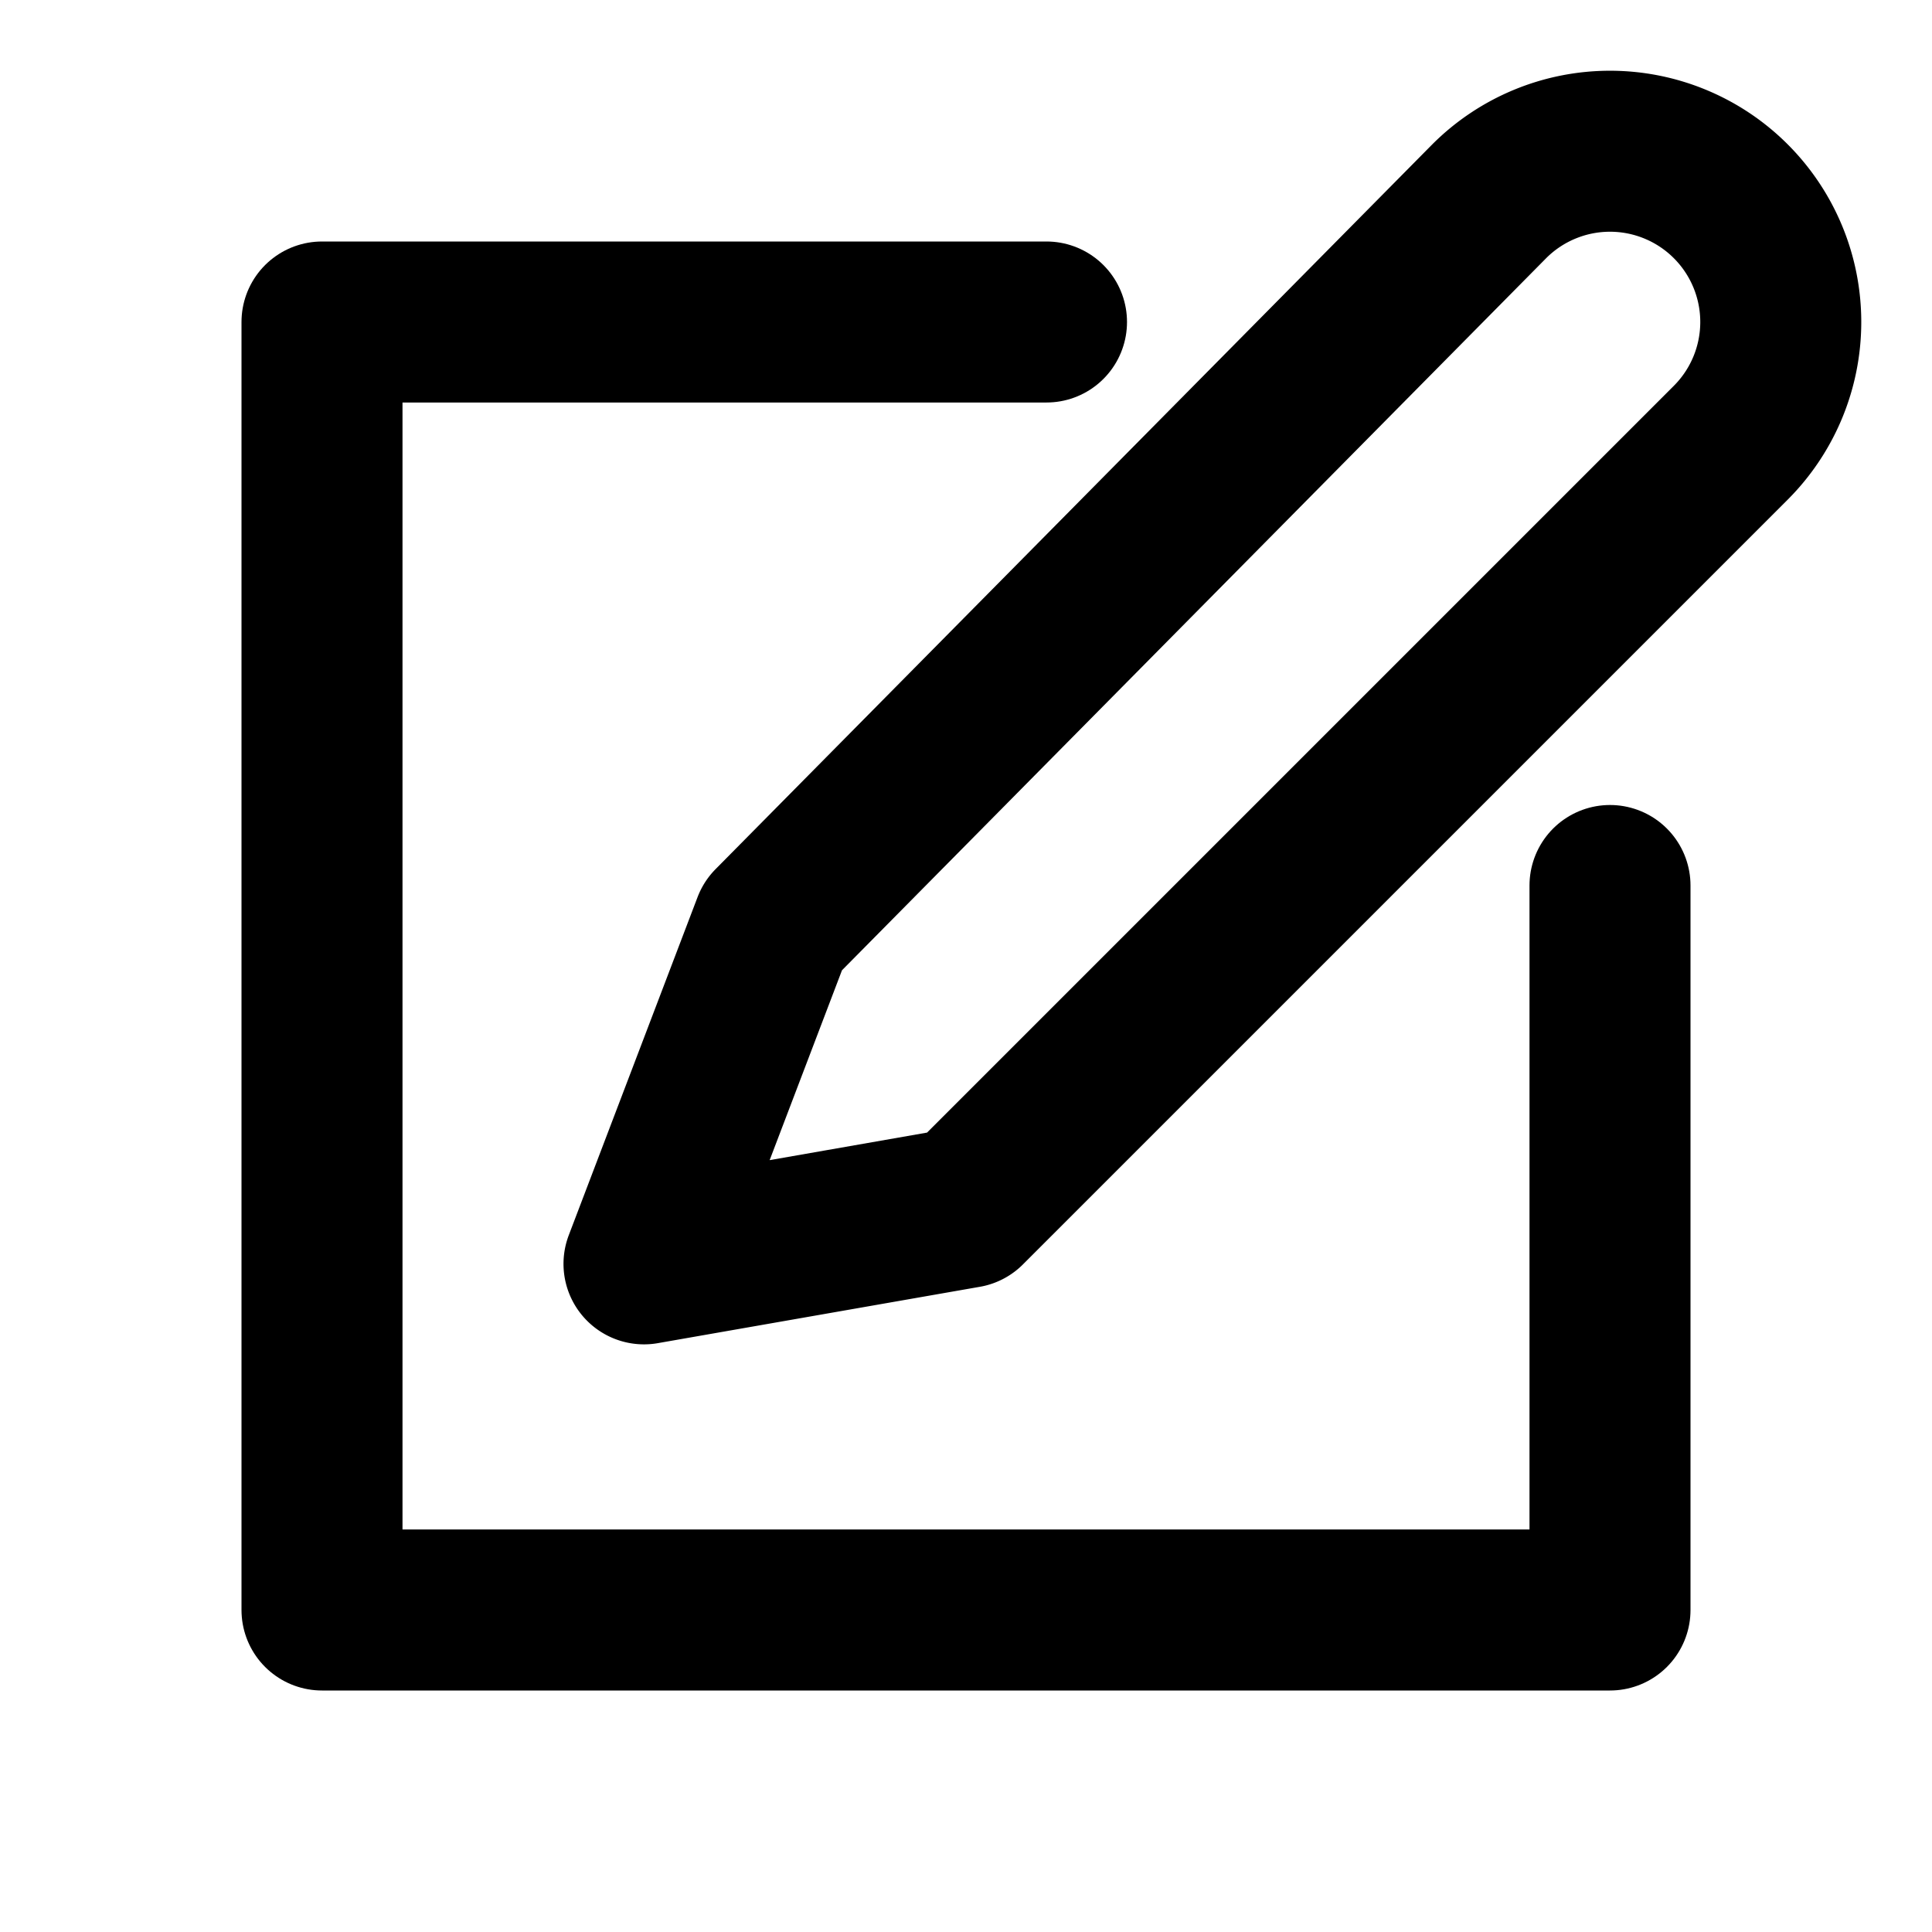 <svg xmlns="http://www.w3.org/2000/svg" width="24" height="24" viewBox="0 0 24 24" fill="none" stroke="currentColor" stroke-width="2" stroke-linecap="round" stroke-linejoin="round" class="tallboicon tallboicon-edit"><polyline points="13,4 4,4 4,20 20,20 20,11"/><path d="M18.5,2.5 a2,2,0,0,1,3,3 L12,15 L8,15.7 L9.6,11.5 L18.5,2.5" /></svg>